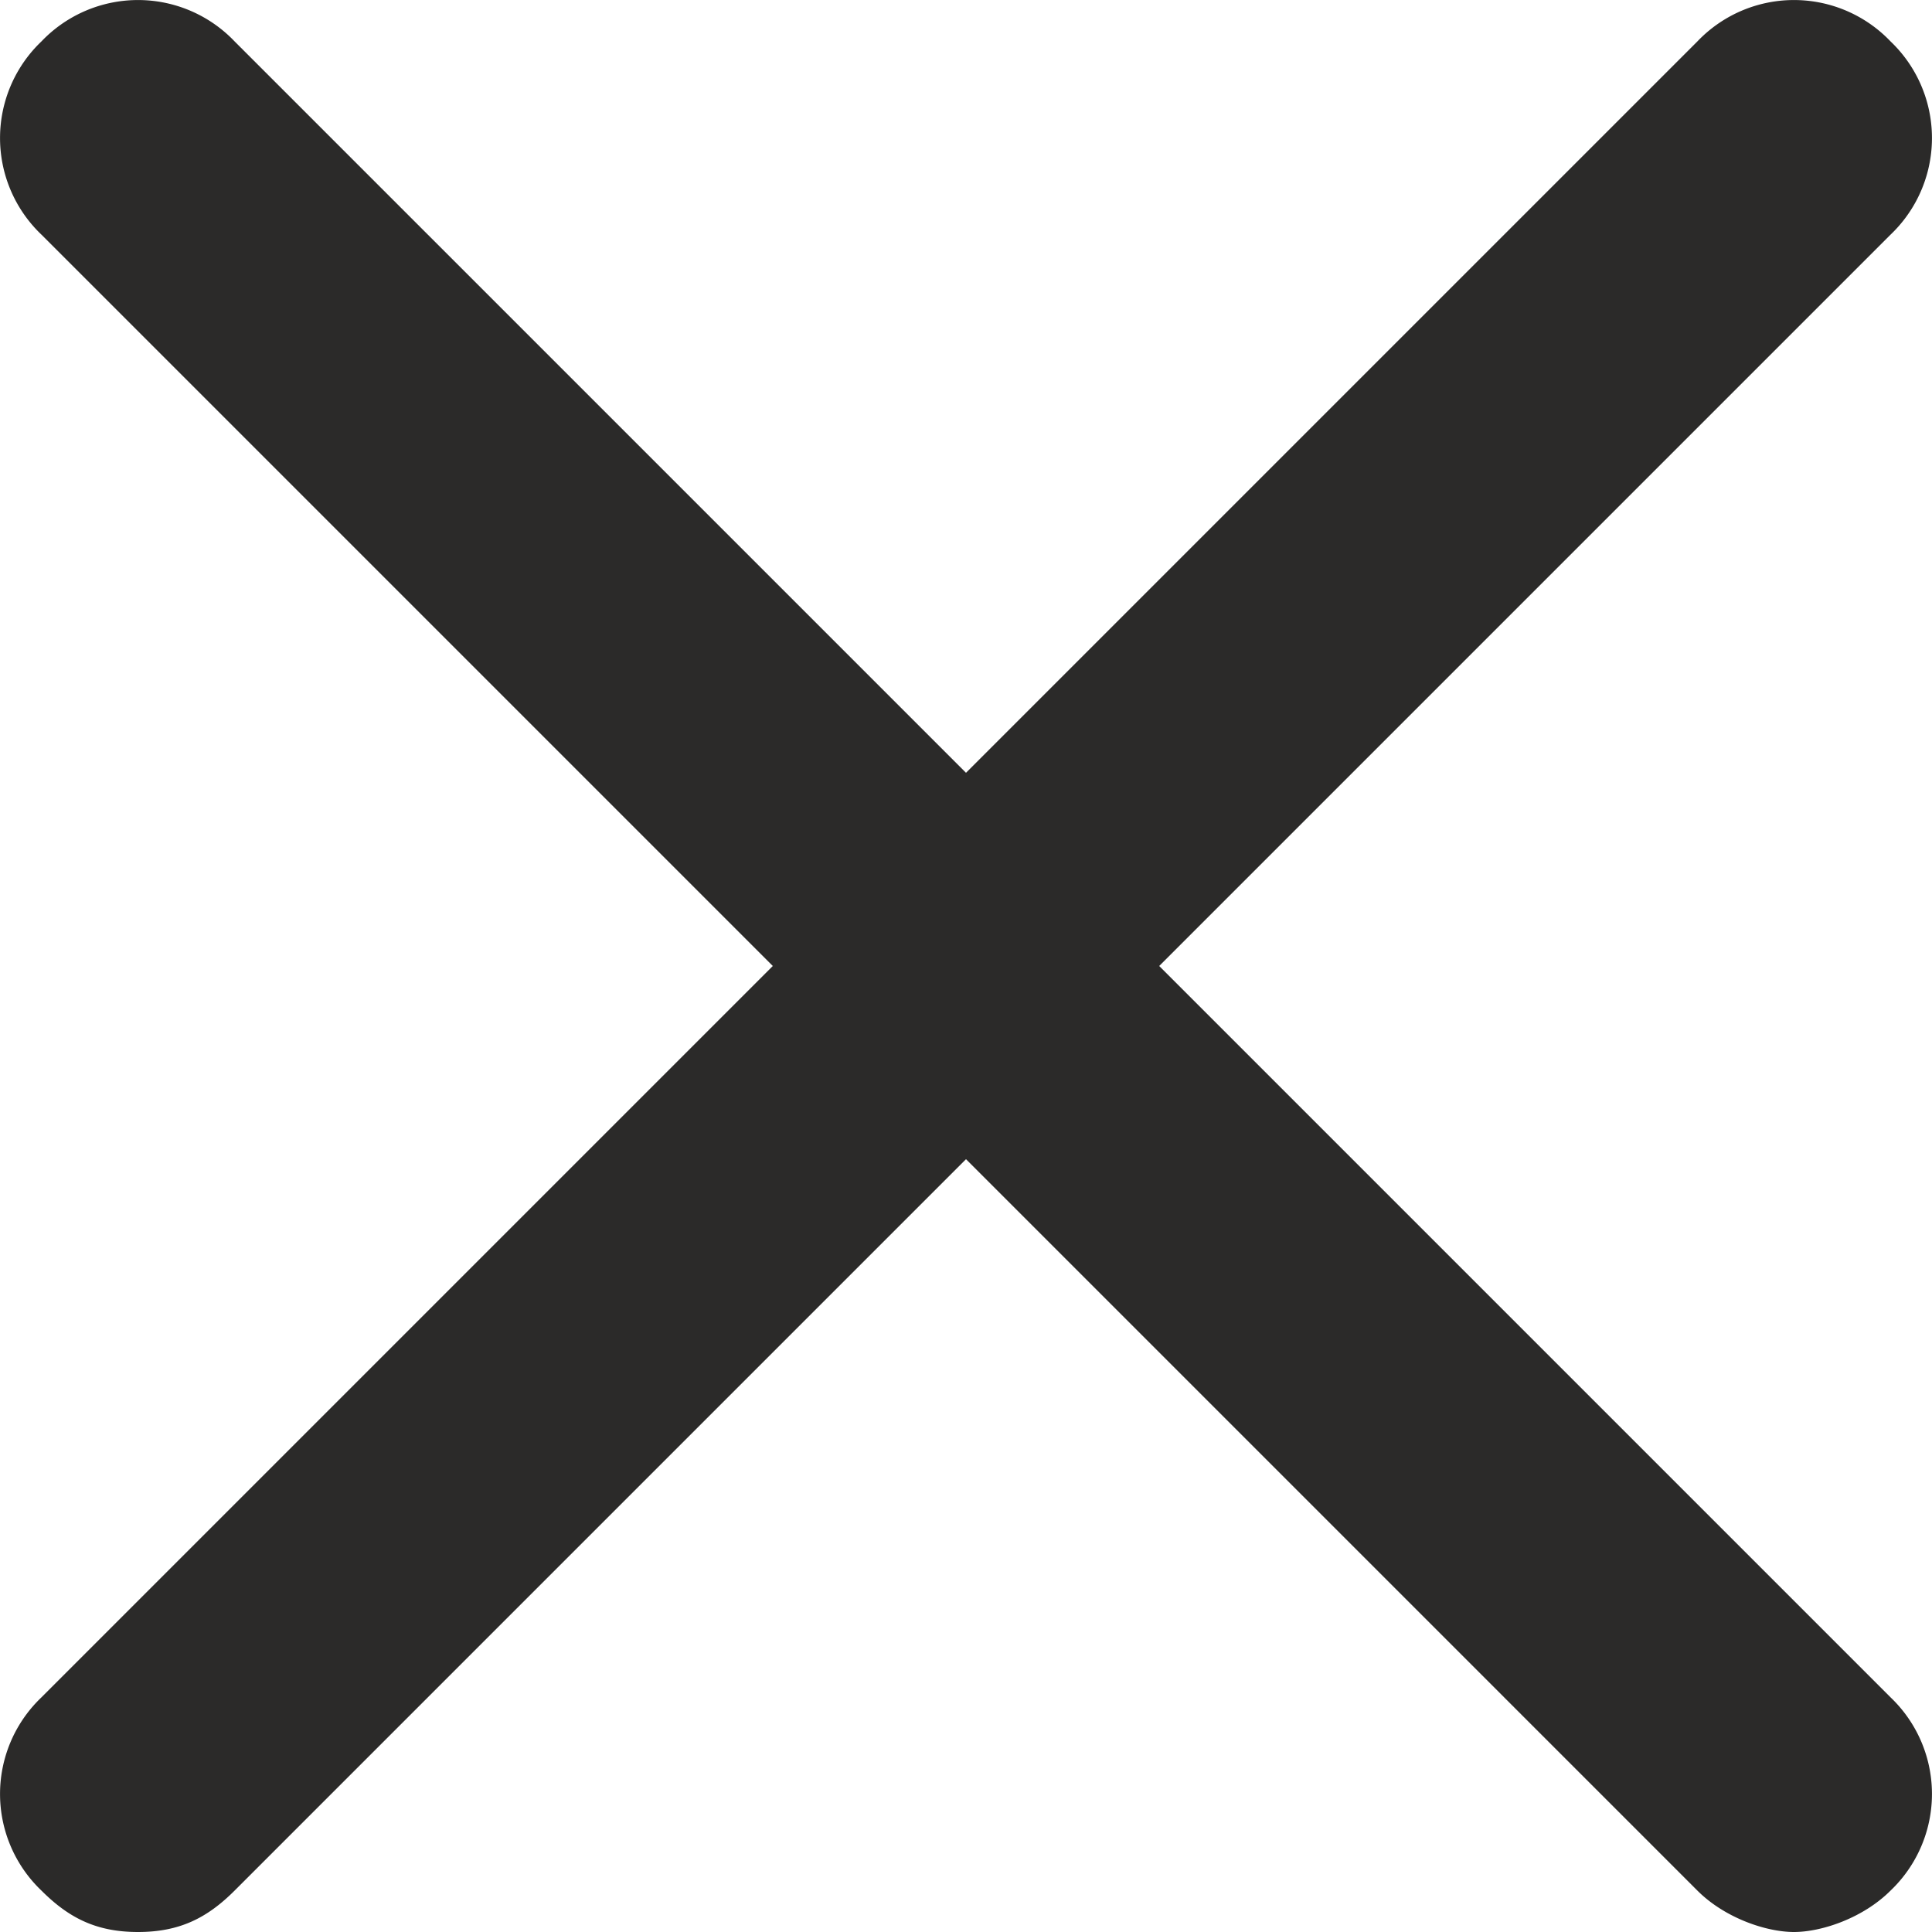 <svg width="18" height="18" fill="none" xmlns="http://www.w3.org/2000/svg"><path fill-rule="evenodd" clip-rule="evenodd" d="M.386 17.614c.257.257.514.386.9.386.385 0 .643-.129.9-.386L9 10.8l6.814 6.814c.257.257.643.386.9.386s.643-.129.9-.386a1.243 1.243 0 000-1.8L10.8 9l6.814-6.814a1.243 1.243 0 000-1.8 1.243 1.243 0 00-1.8 0L9 7.2 2.186.386a1.243 1.243 0 00-1.8 0 1.243 1.243 0 000 1.8L7.2 9 .386 15.814a1.243 1.243 0 000 1.8z" fill="#2B2A29"/></svg>